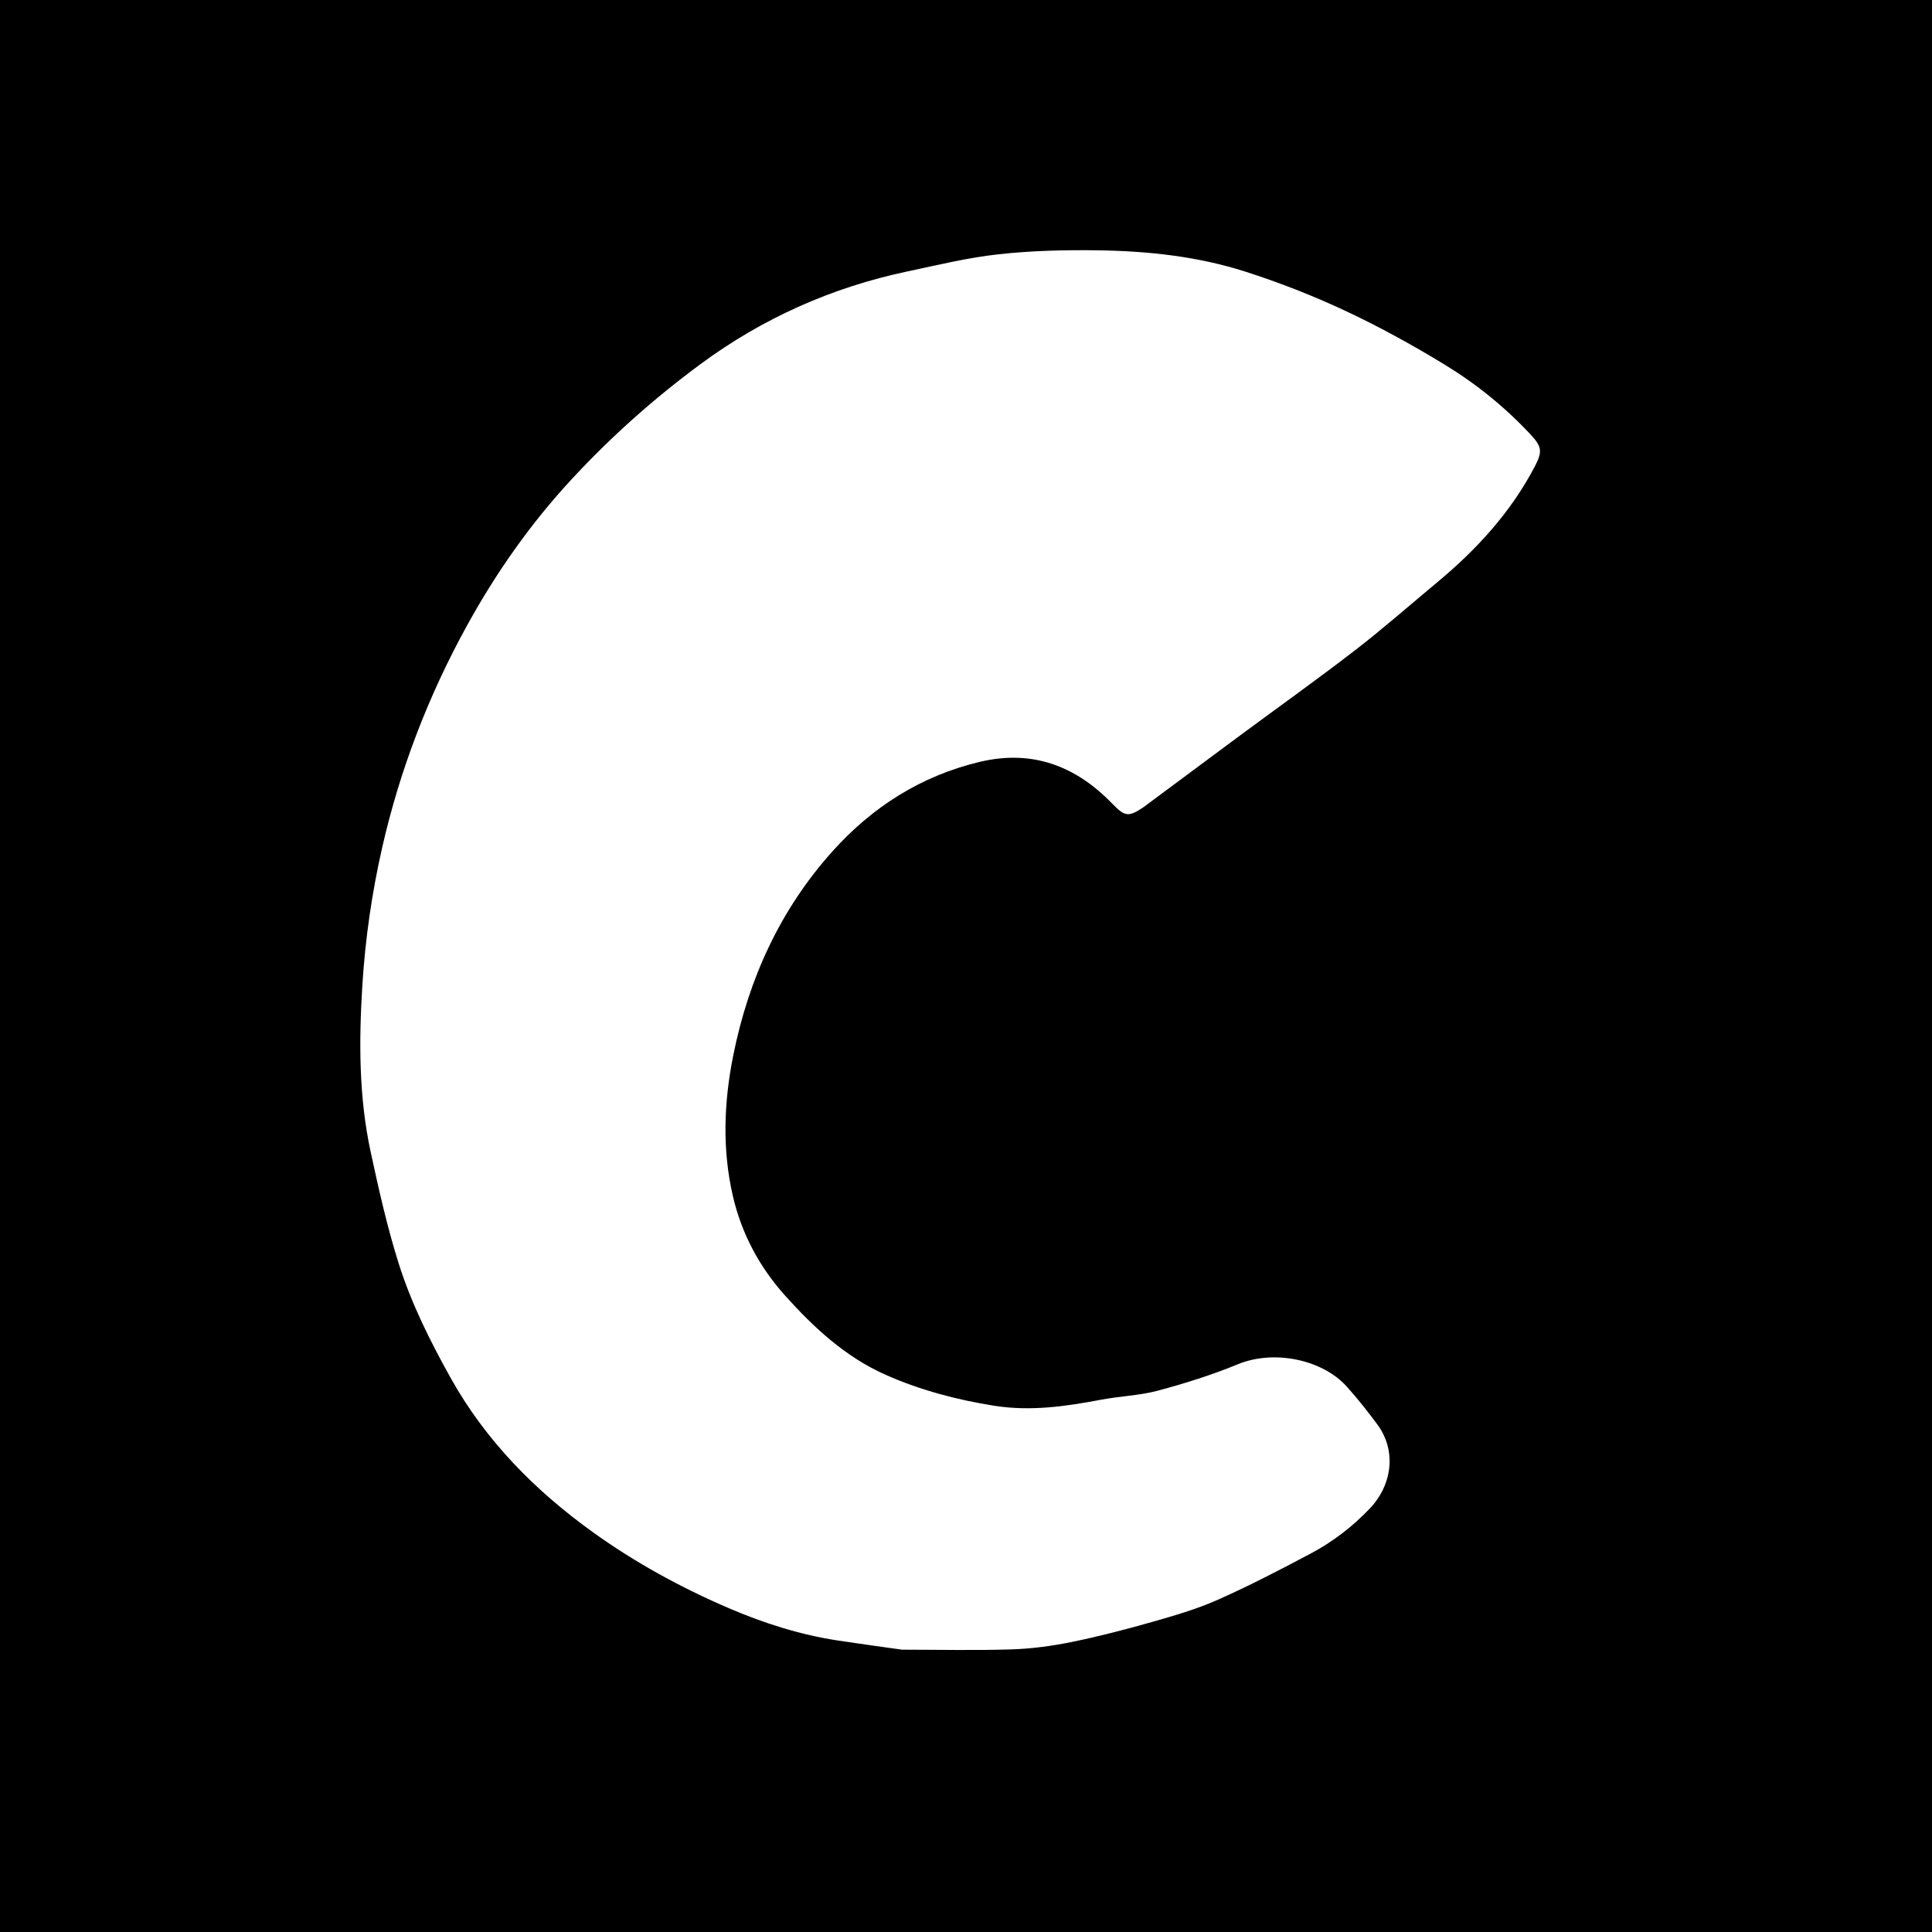 <svg width="512" height="512" viewBox="0 0 512 512" fill="none" xmlns="http://www.w3.org/2000/svg">
<rect x="0" y="0" width="512" height="512" fill="#808080" stroke="none"/>
<g clip-path="url(#clip0_11_28)">
<path d="M512 0H0V512H512V0Z" fill="currentColor"/>
<path d="M239.062 437.181C233.283 436.377 227.74 435.607 222.207 434.776C212.085 433.256 202.393 430.167 193.041 426.141C180.377 420.689 168.257 414.061 157.095 406.029C141.811 395.033 128.726 381.833 119.417 365.146C113.97 355.382 108.986 345.404 105.64 334.786C102.591 325.11 100.362 315.151 98.219 305.221C95.086 290.702 95.11 275.921 96.021 261.205C96.784 248.877 98.544 236.631 101.286 224.587C105.976 203.995 113.49 184.488 123.611 166.048C131.343 151.958 140.508 138.852 151.536 126.954C161.981 115.686 173.337 105.58 185.624 96.507C202.063 84.365 220.389 76.186 240.407 71.946C248.458 70.241 256.507 68.273 264.662 67.382C273.445 66.421 282.358 66.204 291.204 66.341C304.377 66.544 317.508 67.96 330.092 72.004C339.071 74.89 347.93 78.346 356.47 82.345C365.499 86.573 374.291 91.411 382.809 96.602C391.202 101.717 398.871 107.913 405.621 115.15C408.542 118.28 408.801 119.624 406.873 123.353C400.513 135.645 391.364 145.601 380.811 154.373C373.595 160.37 366.546 166.583 359.123 172.31C349.124 180.025 338.831 187.355 328.677 194.868C320.427 200.973 312.198 207.105 303.959 213.224C303.677 213.434 303.41 213.665 303.118 213.861C298.977 216.645 298.103 216.423 294.649 212.866C284.993 202.922 273.491 198.608 259.673 201.897C244.08 205.608 231.14 213.86 220.55 225.681C206.702 241.137 198.394 259.438 194.325 279.667C191.831 292.07 191.355 304.607 194.229 317.011C196.523 326.915 201.251 335.756 208.039 343.324C215.697 351.859 224.08 359.633 234.736 364.352C243.905 368.414 253.511 370.952 263.453 372.533C273.118 374.069 282.457 372.711 291.869 370.926C296.845 369.982 302.007 369.836 306.87 368.532C314.039 366.61 321.178 364.37 328.033 361.546C337.601 357.604 350.443 360.252 356.939 367.495C359.79 370.675 362.458 374.039 364.998 377.476C370.178 384.488 368.938 393.556 363.003 399.782C358.396 404.615 353.197 408.6 347.371 411.693C339.251 416.004 331.073 420.256 322.676 423.981C317.104 426.452 311.163 428.167 305.281 429.843C298.214 431.855 291.081 433.705 283.884 435.168C278.678 436.227 273.333 436.936 268.027 437.104C258.461 437.408 248.879 437.189 239.062 437.181Z" fill="white"/>
</g>
<defs>
<clipPath id="clip0_11_28">
<rect width="512" height="512" fill="white"/>
</clipPath>
</defs>
</svg>
